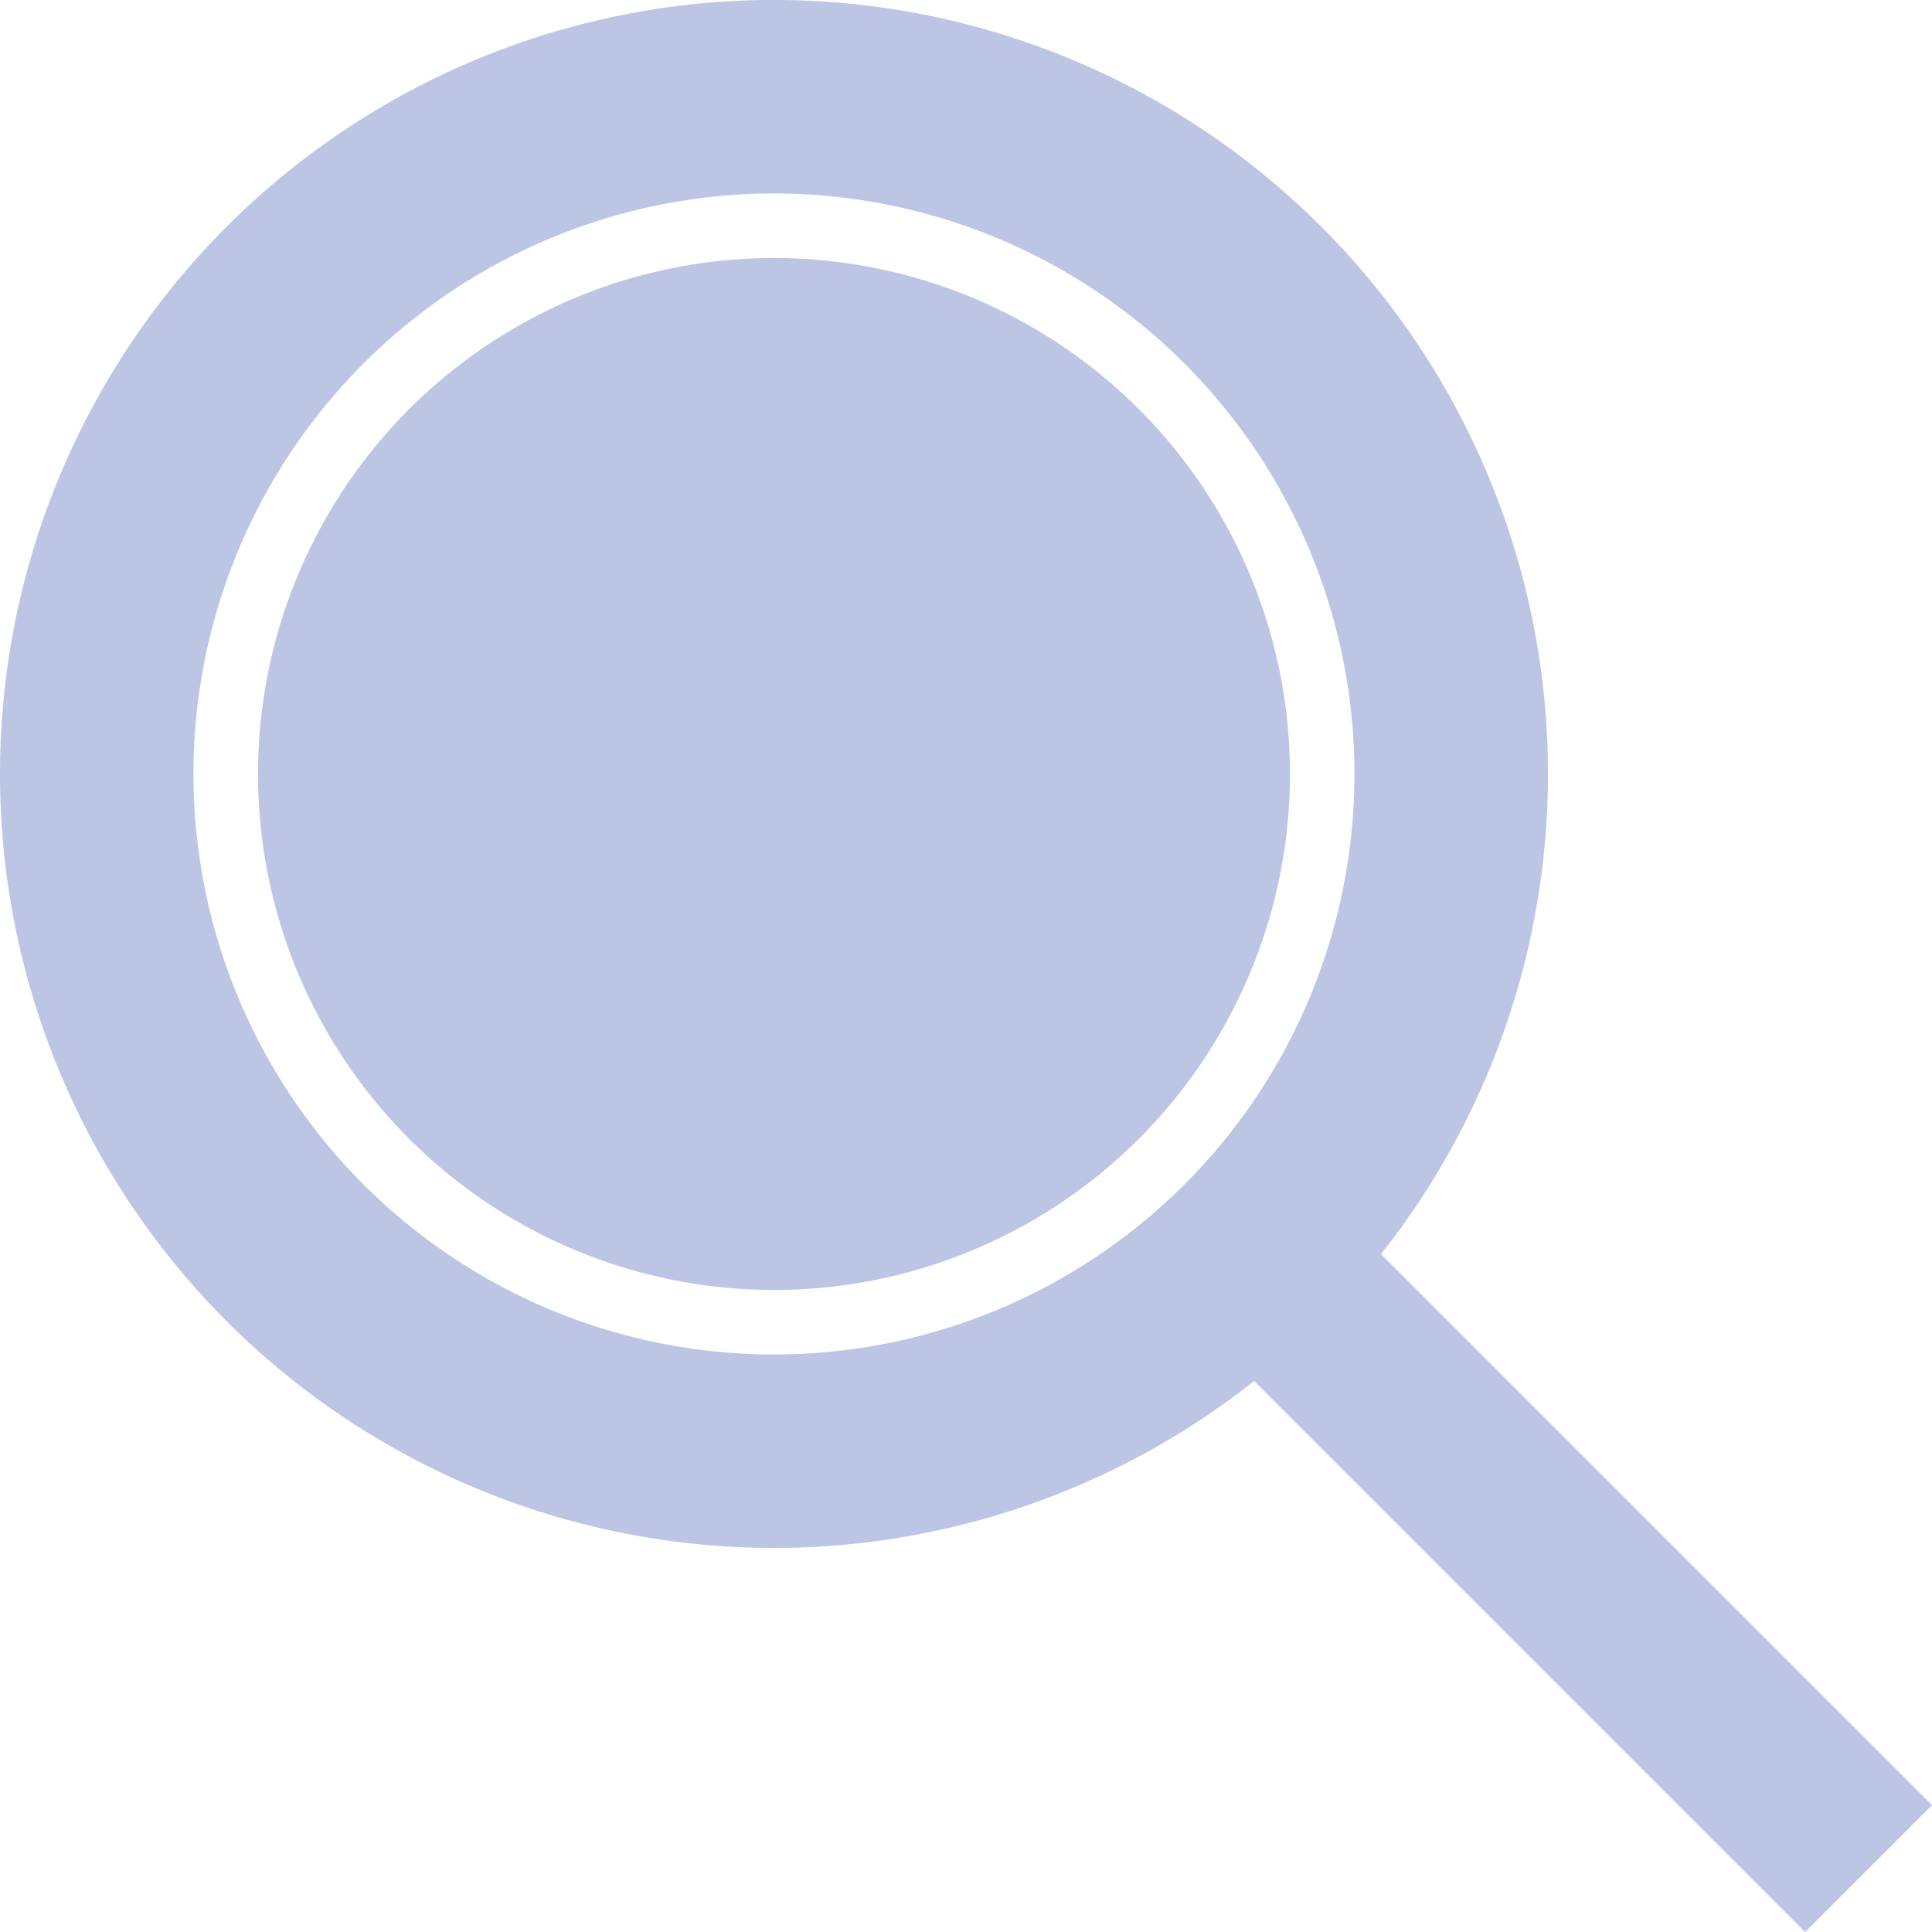 <svg xmlns="http://www.w3.org/2000/svg" viewBox="0 0 32.303 32.303"><defs><style>.cls-1{fill:#bdc5e4}</style></defs><g id="レイヤー_2" data-name="レイヤー 2"><g id="レイヤー_1-2" data-name="レイヤー 1"><circle class="cls-1" cx="12.941" cy="12.941" r="8.627"/><path class="cls-1" d="M3.79 3.79a12.941 12.941 0 1018.302 0 12.941 12.941 0 00-18.302 0zm16.014 16.014a9.706 9.706 0 110-13.726 9.706 9.706 0 010 13.726z"/><path fill="none" stroke="#bdc5e4" stroke-miterlimit="10" stroke-width="3" d="M20.567 20.567l10.676 10.676"/></g></g></svg>